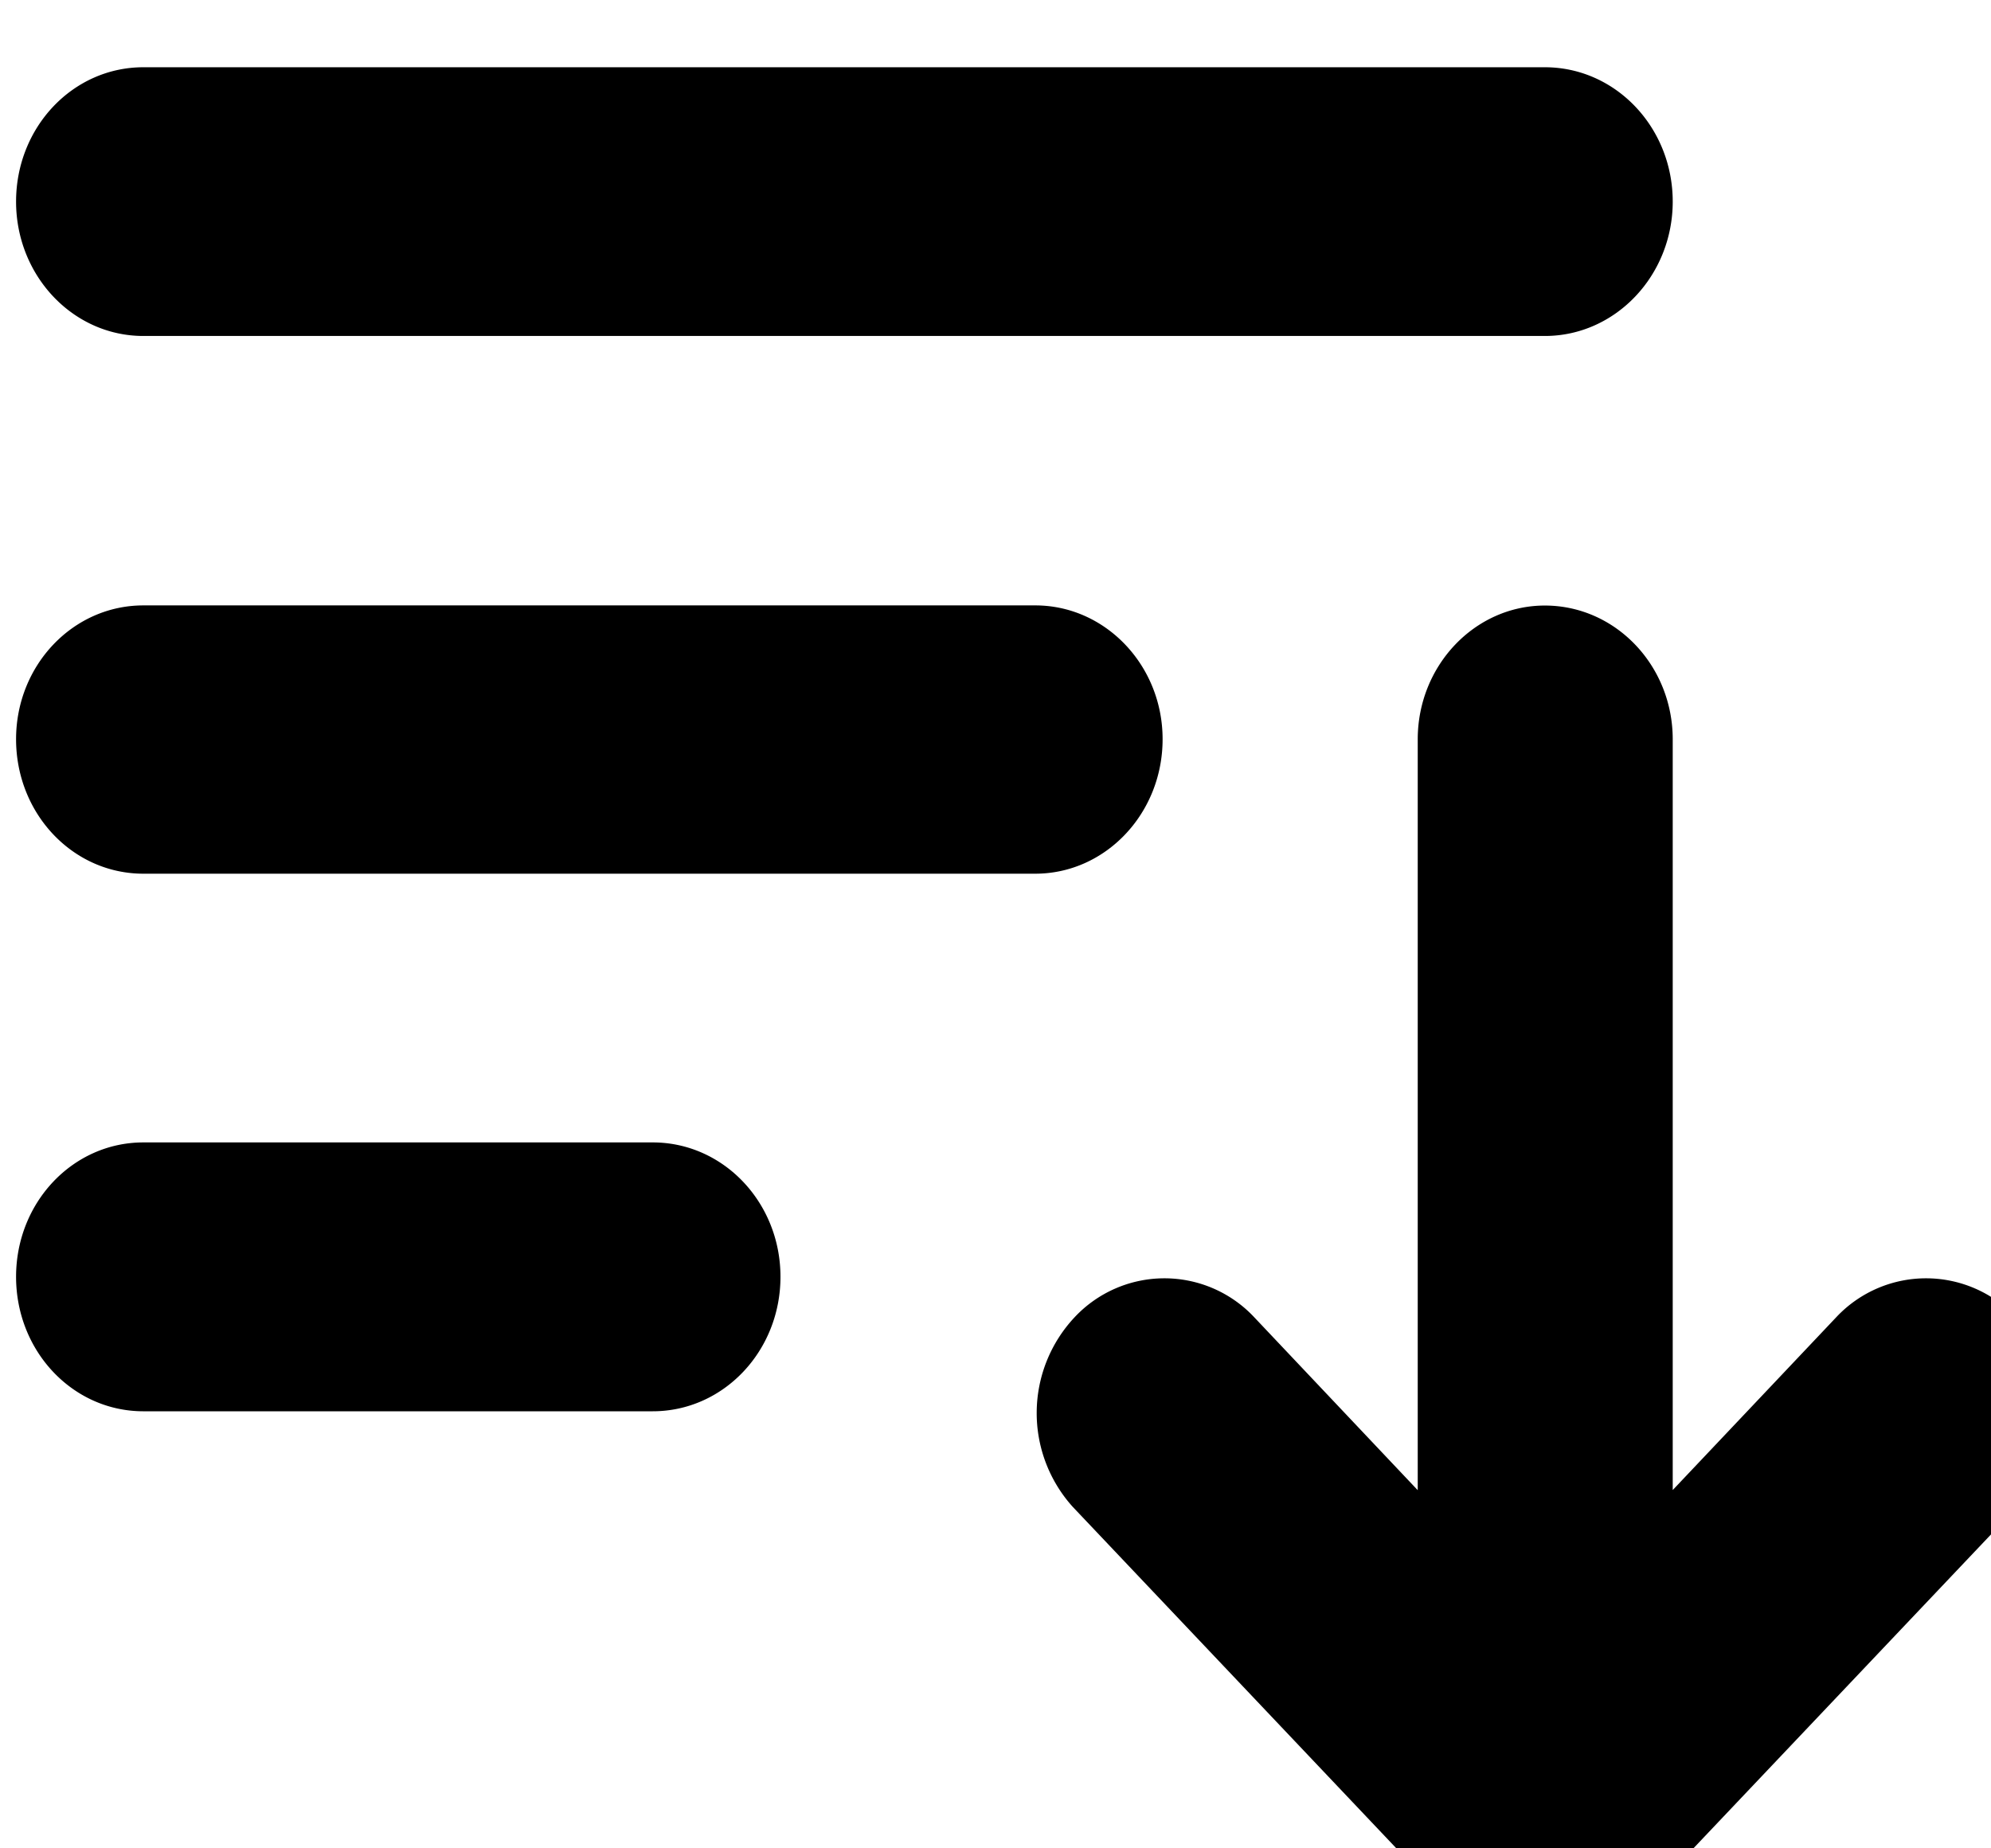 <svg xmlns="http://www.w3.org/2000/svg" width="14" height="13"><path d="M1.008.473c-.496 0-.895.422-.895.945 0 .52.399.945.895.945h9.855c.496 0 .899-.425.899-.945 0-.523-.403-.945-.899-.945zm0 3.785c-.496 0-.895.422-.895.941 0 .524.399.946.895.946H7.28c.492 0 .895-.422.895-.946 0-.52-.403-.941-.895-.941zm0 3.777c-.496 0-.895.422-.895.945 0 .524.399.946.895.946H4.59c.496 0 .898-.422.898-.946 0-.523-.402-.945-.898-.945zM11.762 5.2c0-.52-.403-.941-.899-.941-.492 0-.894.422-.894.941v5.281L8.813 9.258a.865.865 0 0 0-1.258.008.985.985 0 0 0-.012 1.332l2.687 2.836a.883.883 0 0 0 .633.273.877.877 0 0 0 .633-.273l2.688-2.836a.985.985 0 0 0-.008-1.332.865.865 0 0 0-1.258-.008l-1.156 1.222zm0 0" fill="rgb(0%,0%,0%)"/></svg>